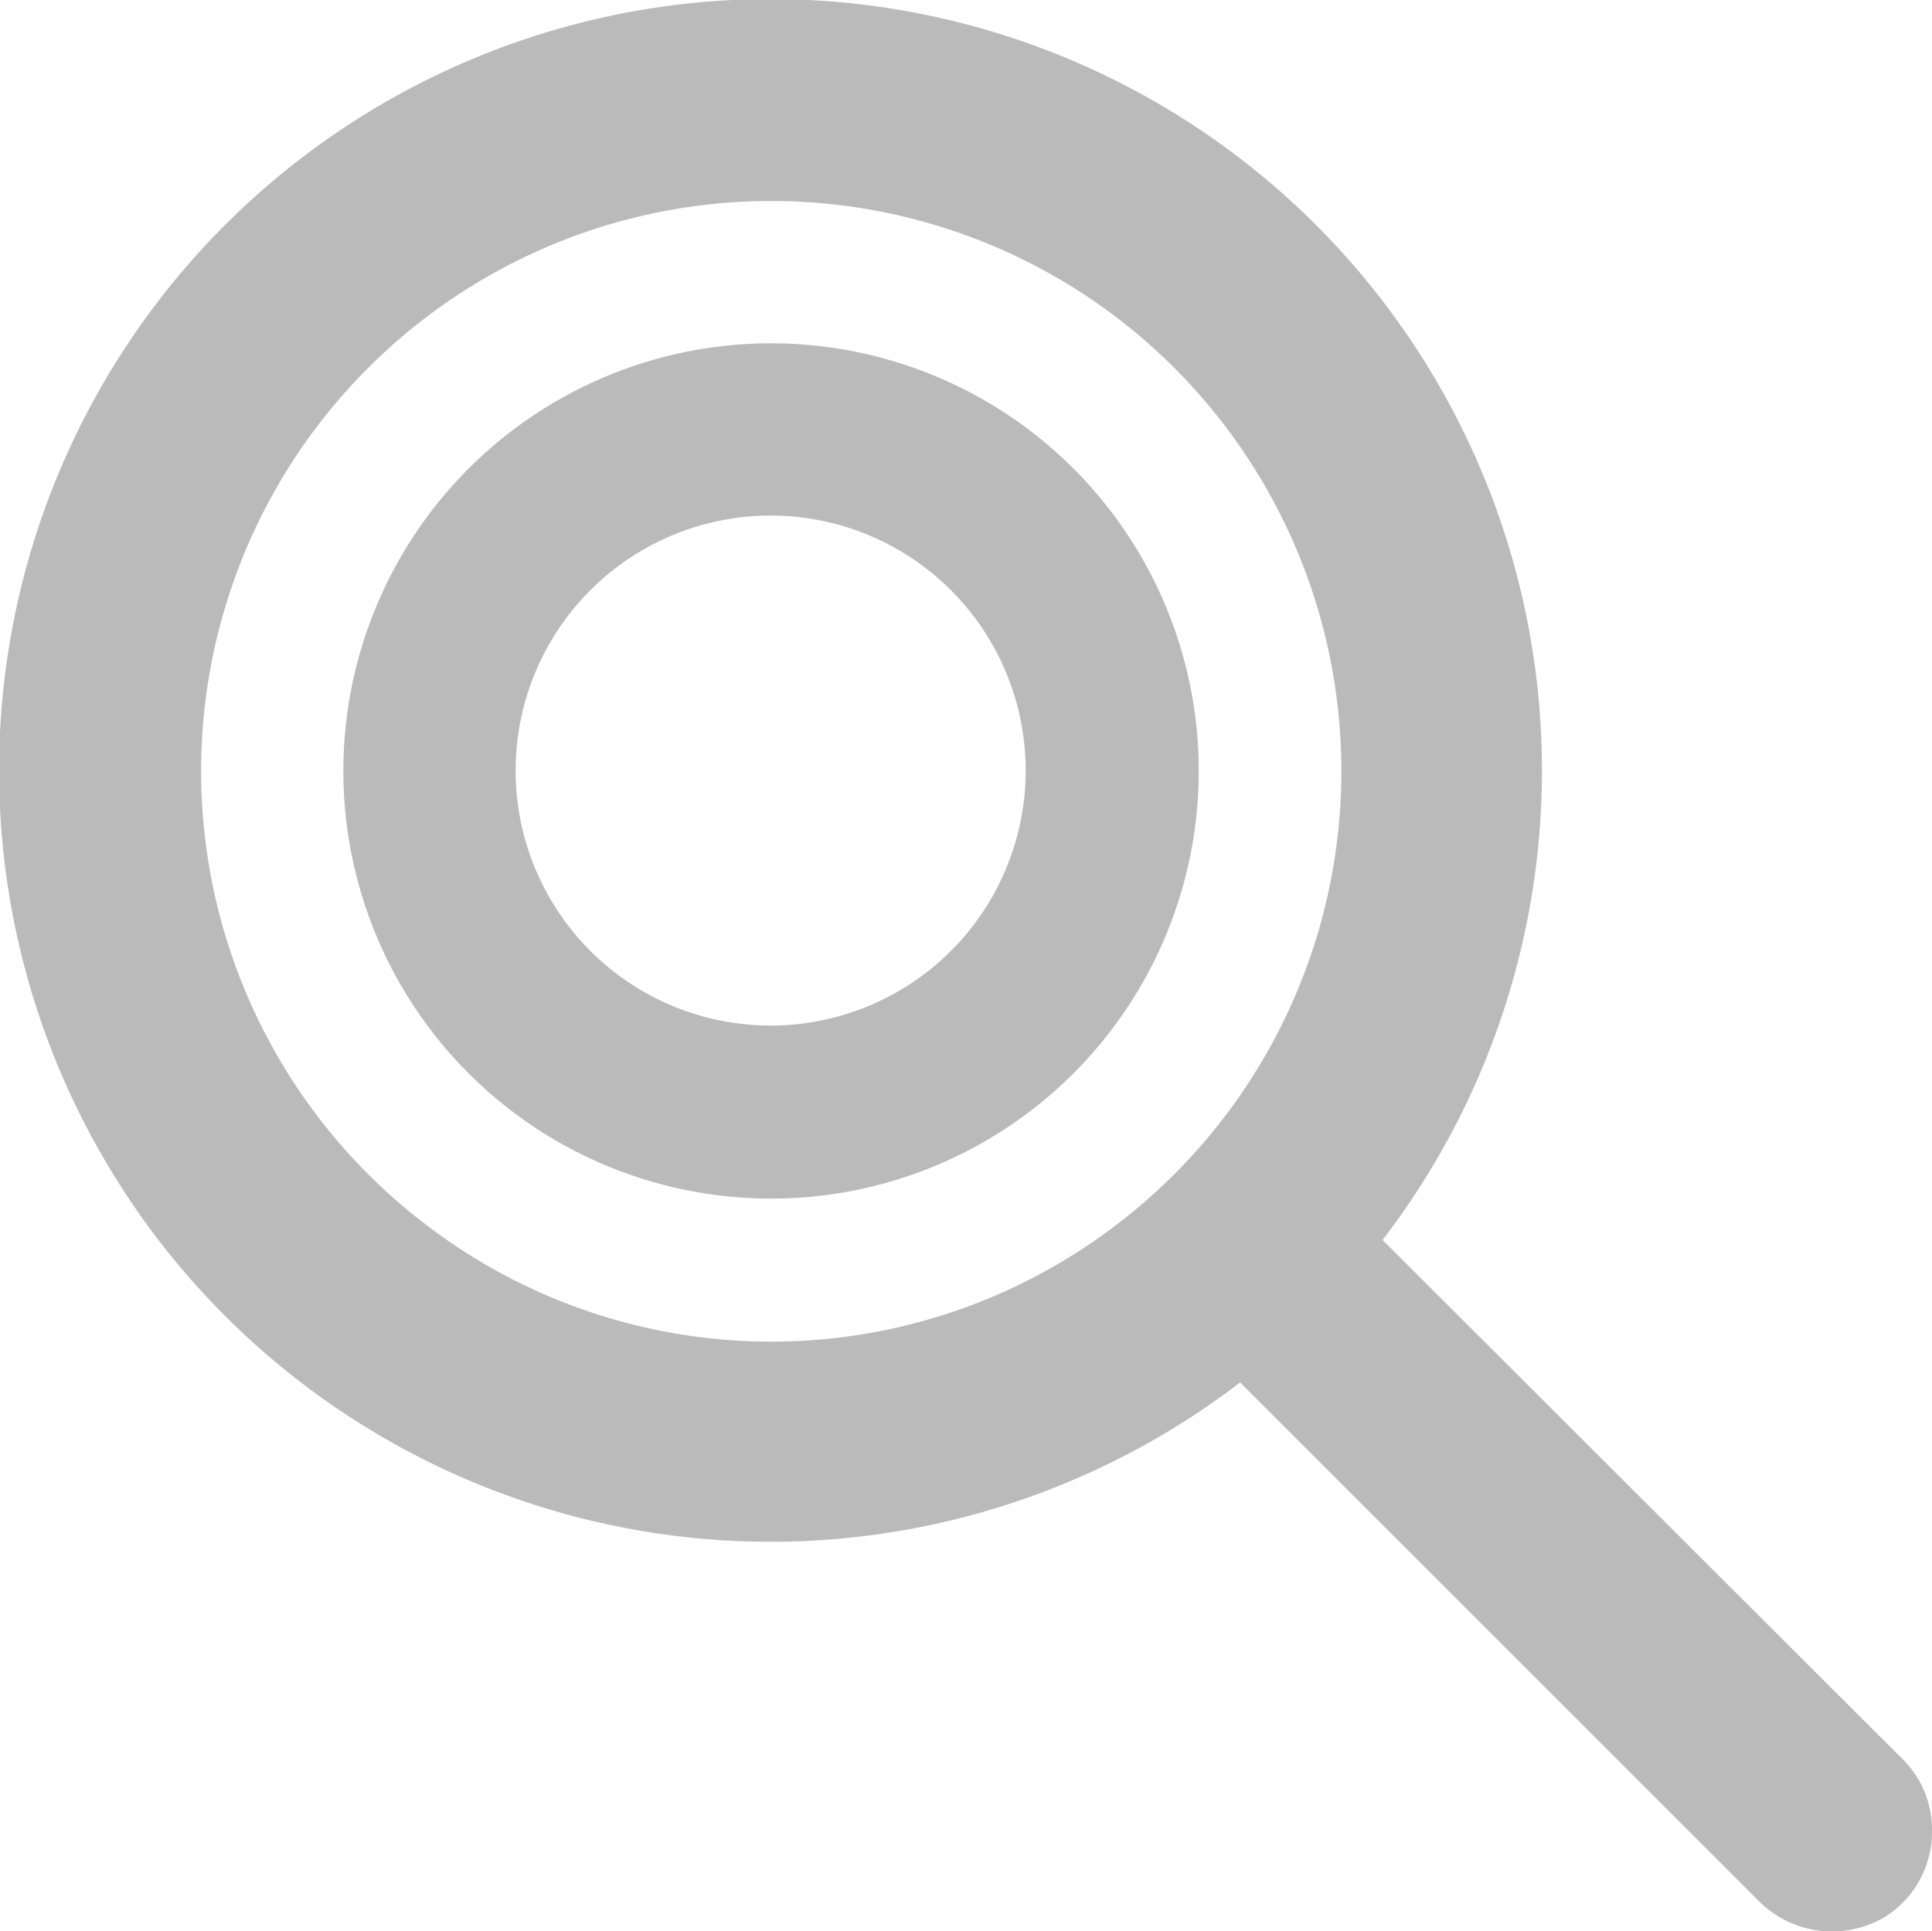 <svg xmlns="http://www.w3.org/2000/svg" viewBox="0 0 48.56 48.55"><defs><style>.cls-1{fill:#bababa;}</style></defs><g id="Layer_2" data-name="Layer 2"><g id="Layer_1-2" data-name="Layer 1"><path class="cls-1" d="M48.56,46a2.48,2.48,0,0,0-.74-1.78L34.75,31.17a19.39,19.39,0,1,0-3.58,3.58l13,13a2.6,2.6,0,0,0,3.25.41A2.53,2.53,0,0,0,48.56,46ZM10.66,30.75a14.33,14.33,0,1,1,17.45,0A14.28,14.28,0,0,1,10.66,30.75Z"/><path class="cls-1" d="M19.38,8.63A10.75,10.75,0,1,0,30.13,19.38,10.75,10.75,0,0,0,19.38,8.63Zm0,17.15a6.41,6.41,0,1,1,6.4-6.4A6.41,6.41,0,0,1,19.38,25.78Z"/></g></g></svg>